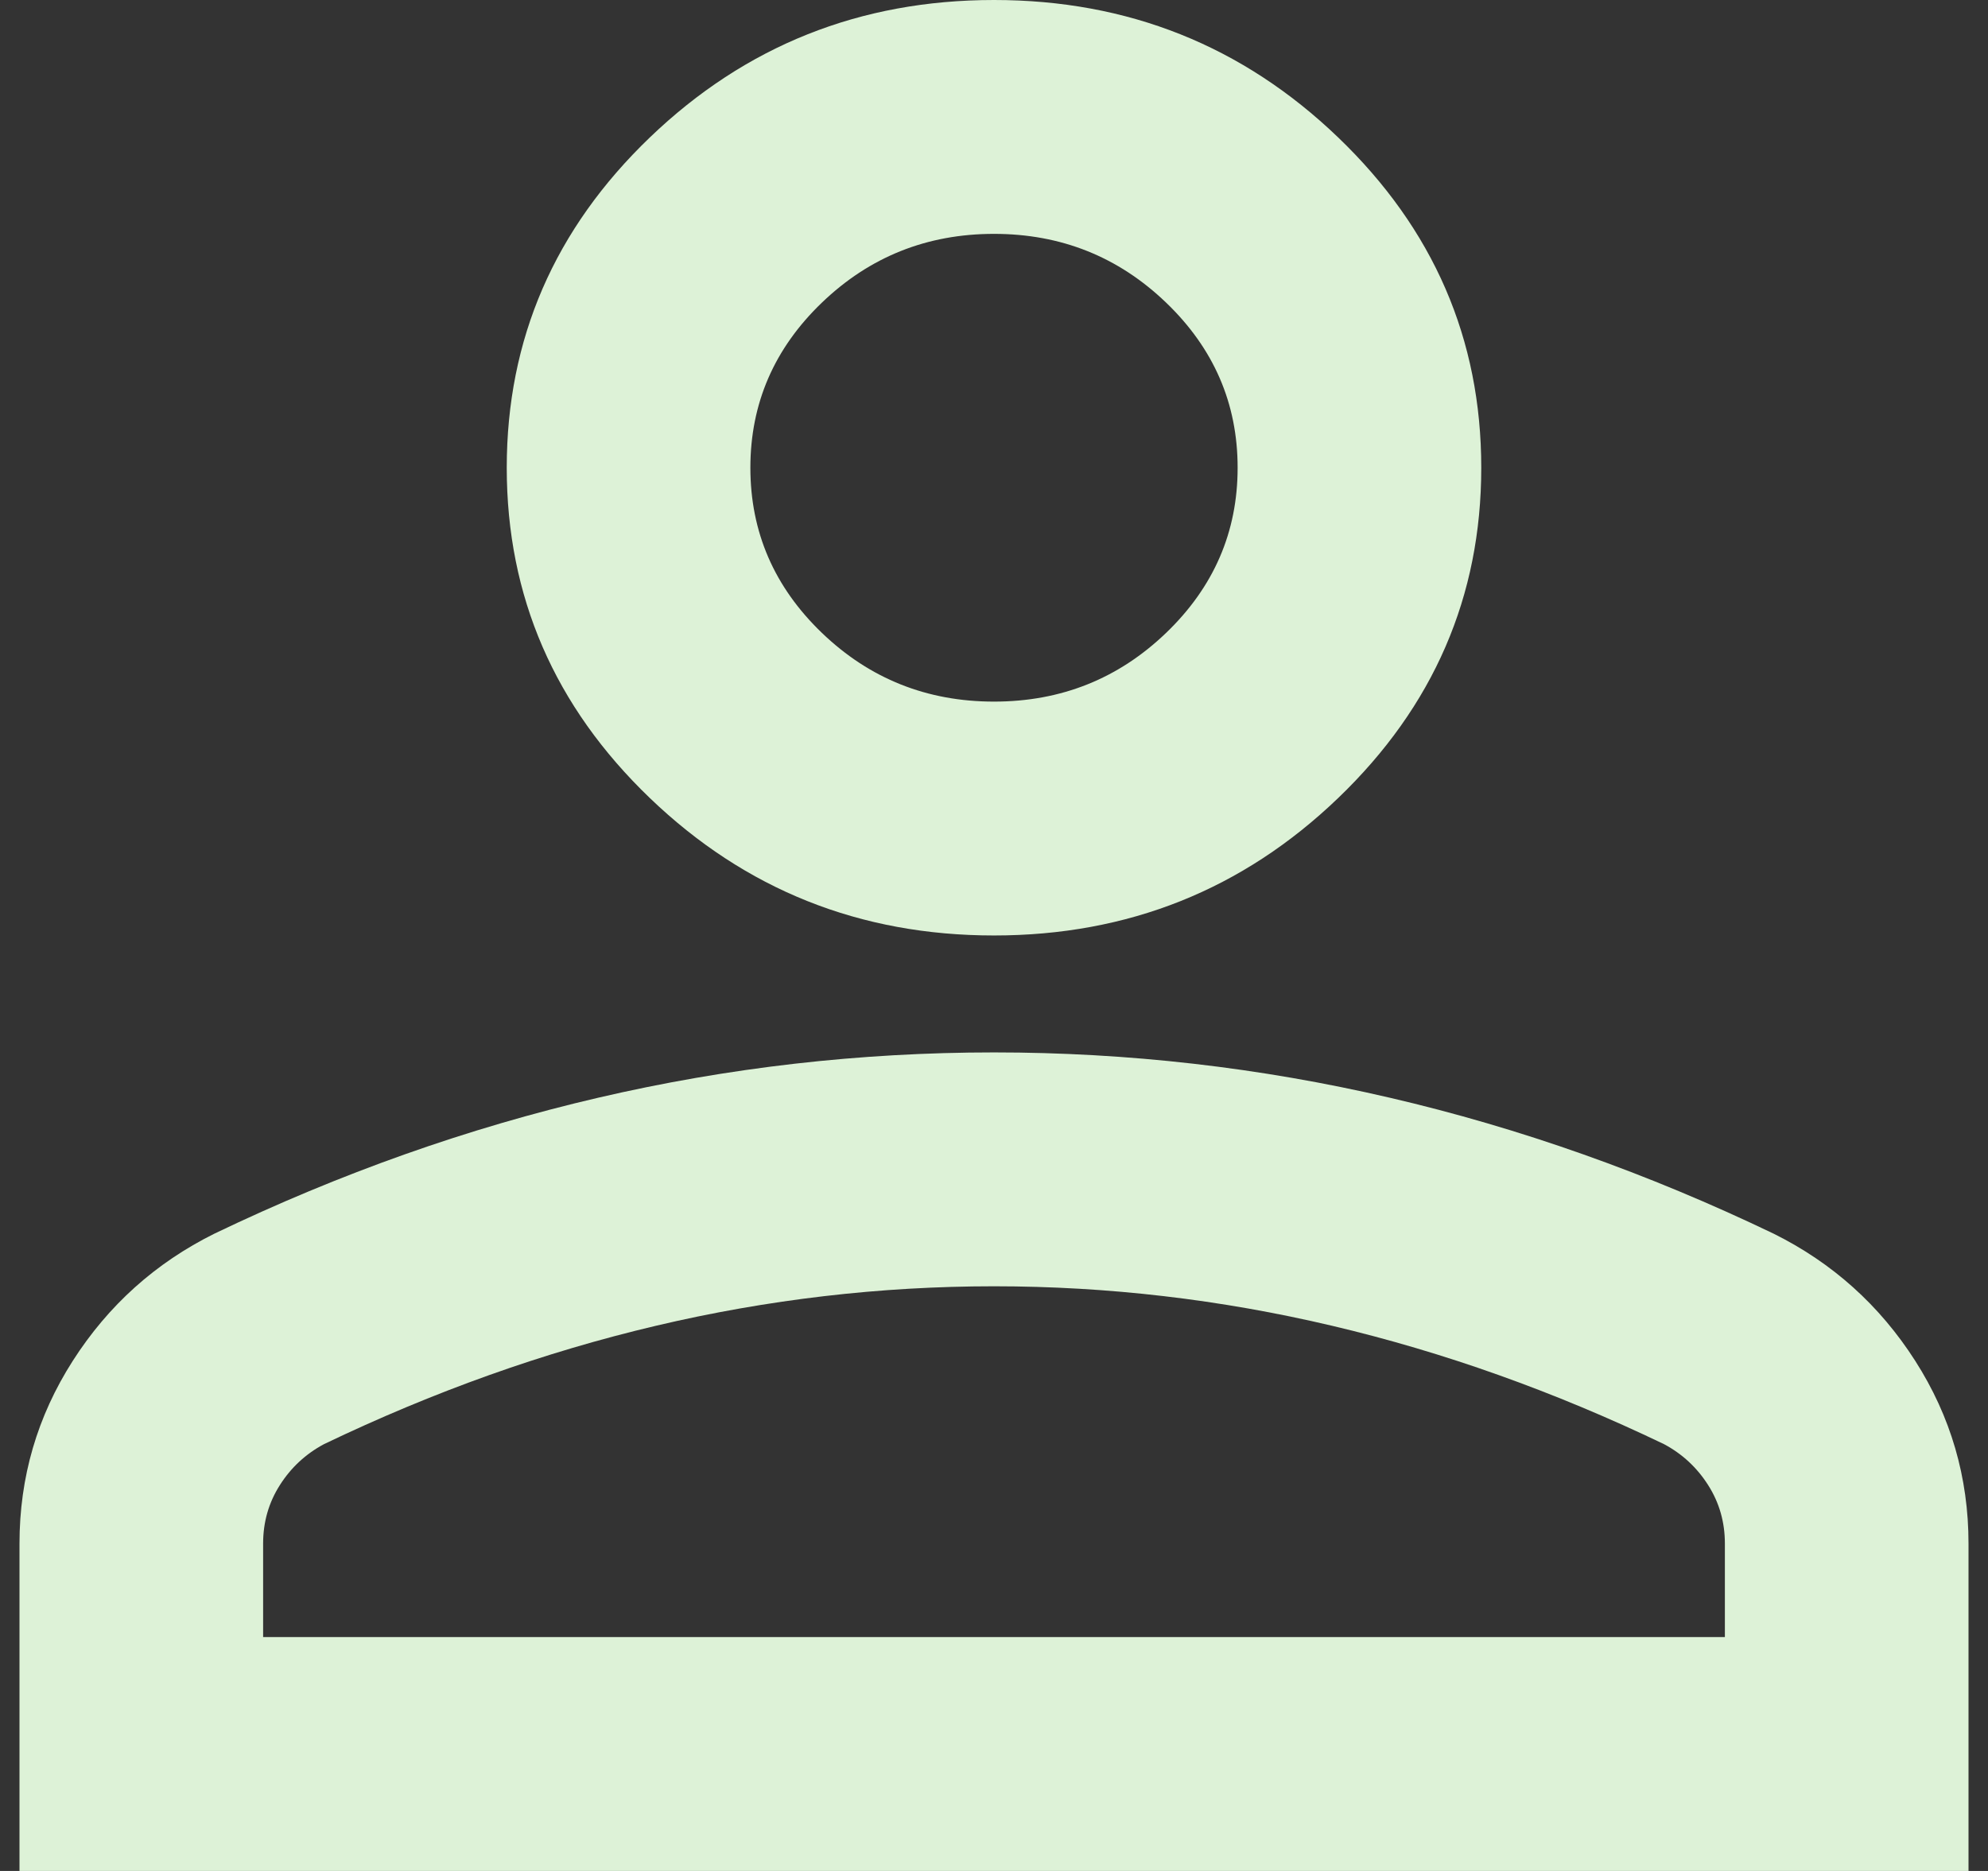 <svg width="51" height="48" viewBox="0 0 51 48" fill="none" xmlns="http://www.w3.org/2000/svg">
<rect x="0" y="0" width="51" height="48" fill="#333333" stroke="none"/>
<g clip-path="url(#clip0_19_15)">
<path d="M25.5 24C22.062 24 19.12 22.825 16.672 20.475C14.224 18.125 13 15.3 13 12C13 8.7 14.224 5.875 16.672 3.525C19.12 1.175 22.062 0 25.5 0C28.938 0 31.88 1.175 34.328 3.525C36.776 5.875 38 8.7 38 12C38 15.3 36.776 18.125 34.328 20.475C31.88 22.825 28.938 24 25.5 24ZM0.5 48V39.6C0.5 37.9 0.956 36.337 1.867 34.913C2.779 33.487 3.99 32.4 5.5 31.65C8.729 30.1 12.01 28.938 15.344 28.163C18.677 27.387 22.062 27 25.5 27C28.938 27 32.323 27.387 35.656 28.163C38.99 28.938 42.271 30.1 45.5 31.65C47.01 32.4 48.221 33.487 49.133 34.913C50.044 36.337 50.5 37.9 50.5 39.6V48H0.5ZM6.75 42H44.25V39.6C44.25 39.05 44.107 38.55 43.82 38.1C43.534 37.65 43.156 37.3 42.688 37.05C39.875 35.7 37.036 34.688 34.172 34.013C31.307 33.337 28.417 33 25.5 33C22.583 33 19.693 33.337 16.828 34.013C13.963 34.688 11.125 35.7 8.312 37.05C7.844 37.3 7.466 37.65 7.18 38.1C6.893 38.55 6.75 39.05 6.75 39.6V42ZM25.5 18C27.219 18 28.69 17.413 29.914 16.238C31.138 15.062 31.75 13.65 31.75 12C31.75 10.35 31.138 8.938 29.914 7.763C28.69 6.588 27.219 6 25.5 6C23.781 6 22.31 6.588 21.086 7.763C19.862 8.938 19.25 10.35 19.25 12C19.25 13.65 19.862 15.062 21.086 16.238C22.31 17.413 23.781 18 25.5 18Z" fill="#DDF2D7"/>
</g>
<defs>
<clipPath id="clip0_19_15">
<rect width="51" height="48" fill="white"/>
</clipPath>
</defs>
</svg>
